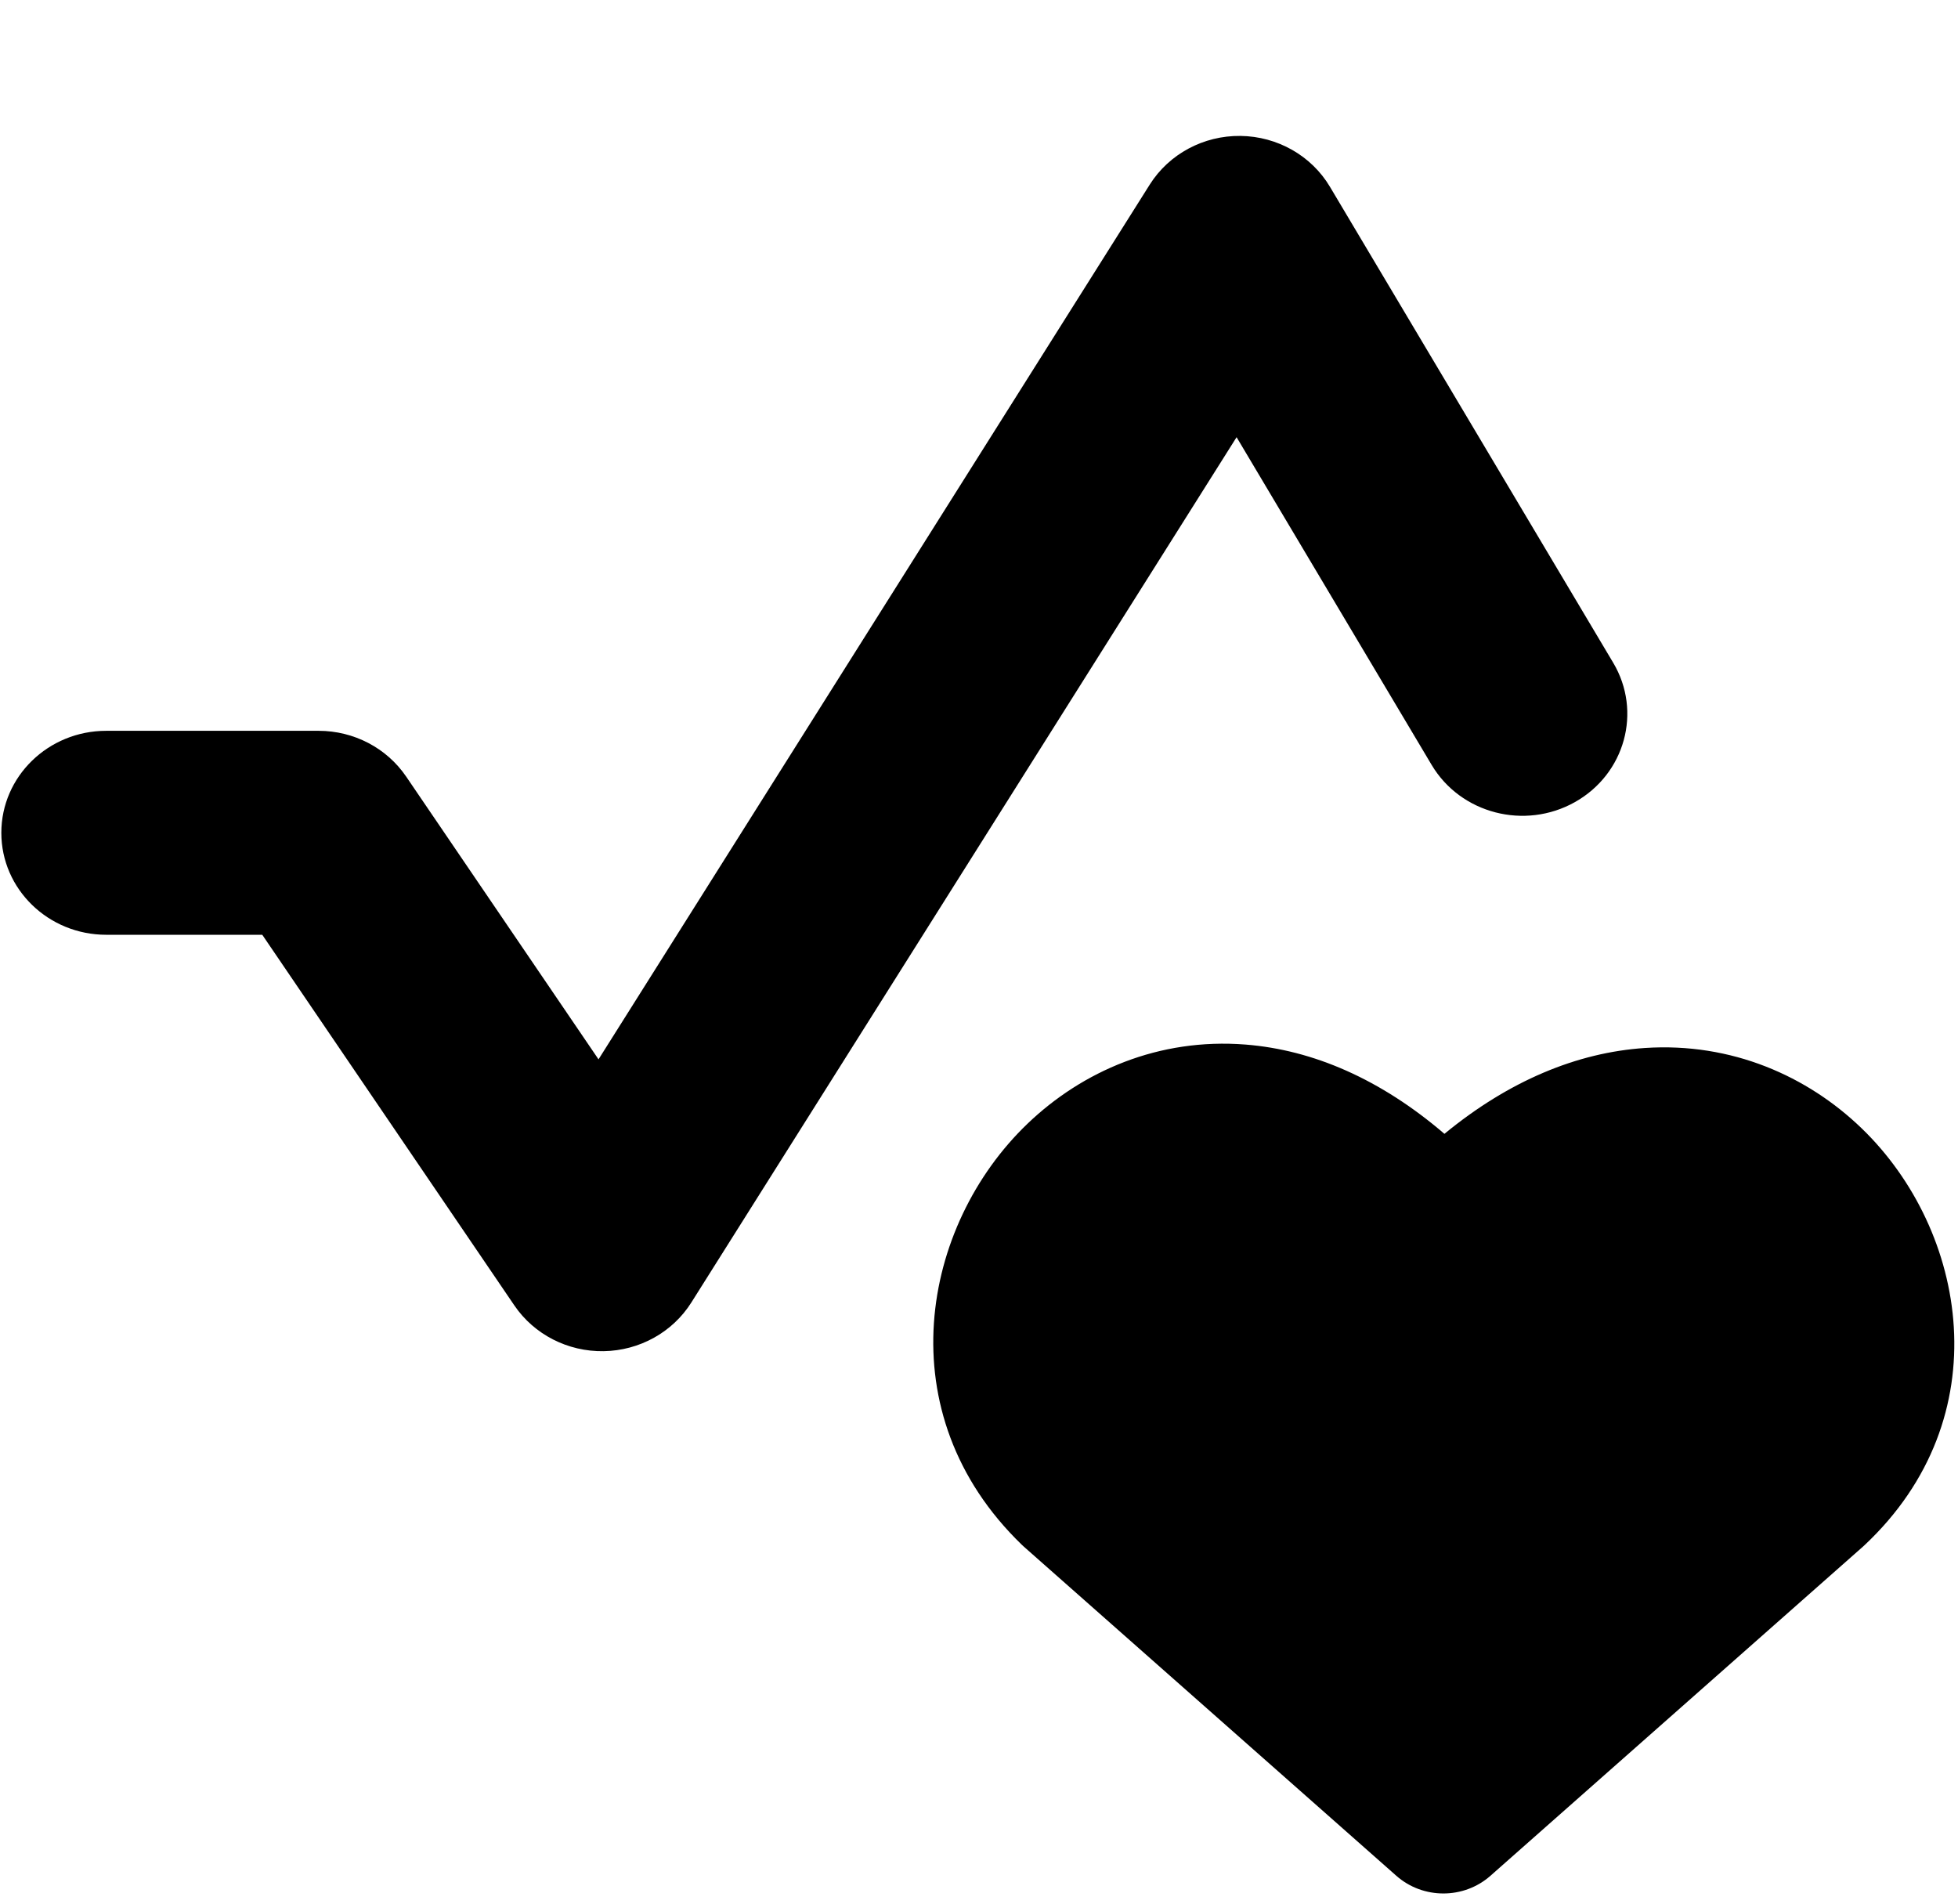 <svg width="72" height="70" viewBox="0 0 72 70" fill="none" xmlns="http://www.w3.org/2000/svg">
  <path fill-rule="evenodd" clip-rule="evenodd" d="M48.906 6.87C48.225 5.726 46.975 5.015 45.615 4.998C44.256 4.982 42.988 5.662 42.278 6.789L22.009 38.954L14.935 28.555C14.22 27.505 13.012 26.873 11.717 26.873H3.906C1.776 26.873 0.049 28.552 0.049 30.623C0.049 32.694 1.776 34.373 3.906 34.373H9.644L18.915 48.004C19.643 49.073 20.881 49.707 22.199 49.685C23.518 49.663 24.733 48.988 25.422 47.895L45.472 16.076L52.644 28.126C53.711 29.919 56.07 30.531 57.914 29.494C59.758 28.457 60.388 26.163 59.321 24.37L48.906 6.87ZM53.115 41.693C50.782 39.692 48.295 38.607 45.8 38.41C42.61 38.158 39.796 39.393 37.786 41.318C33.879 45.059 32.581 51.974 37.57 56.799C37.598 56.826 37.626 56.852 37.654 56.877L51.347 68.976C52.328 69.842 53.825 69.842 54.806 68.976L68.499 56.877L68.554 56.827C73.581 52.118 72.335 45.24 68.465 41.498C66.472 39.57 63.674 38.324 60.486 38.536C57.992 38.702 55.487 39.742 53.115 41.693Z" fill="currentColor"/>
</svg>